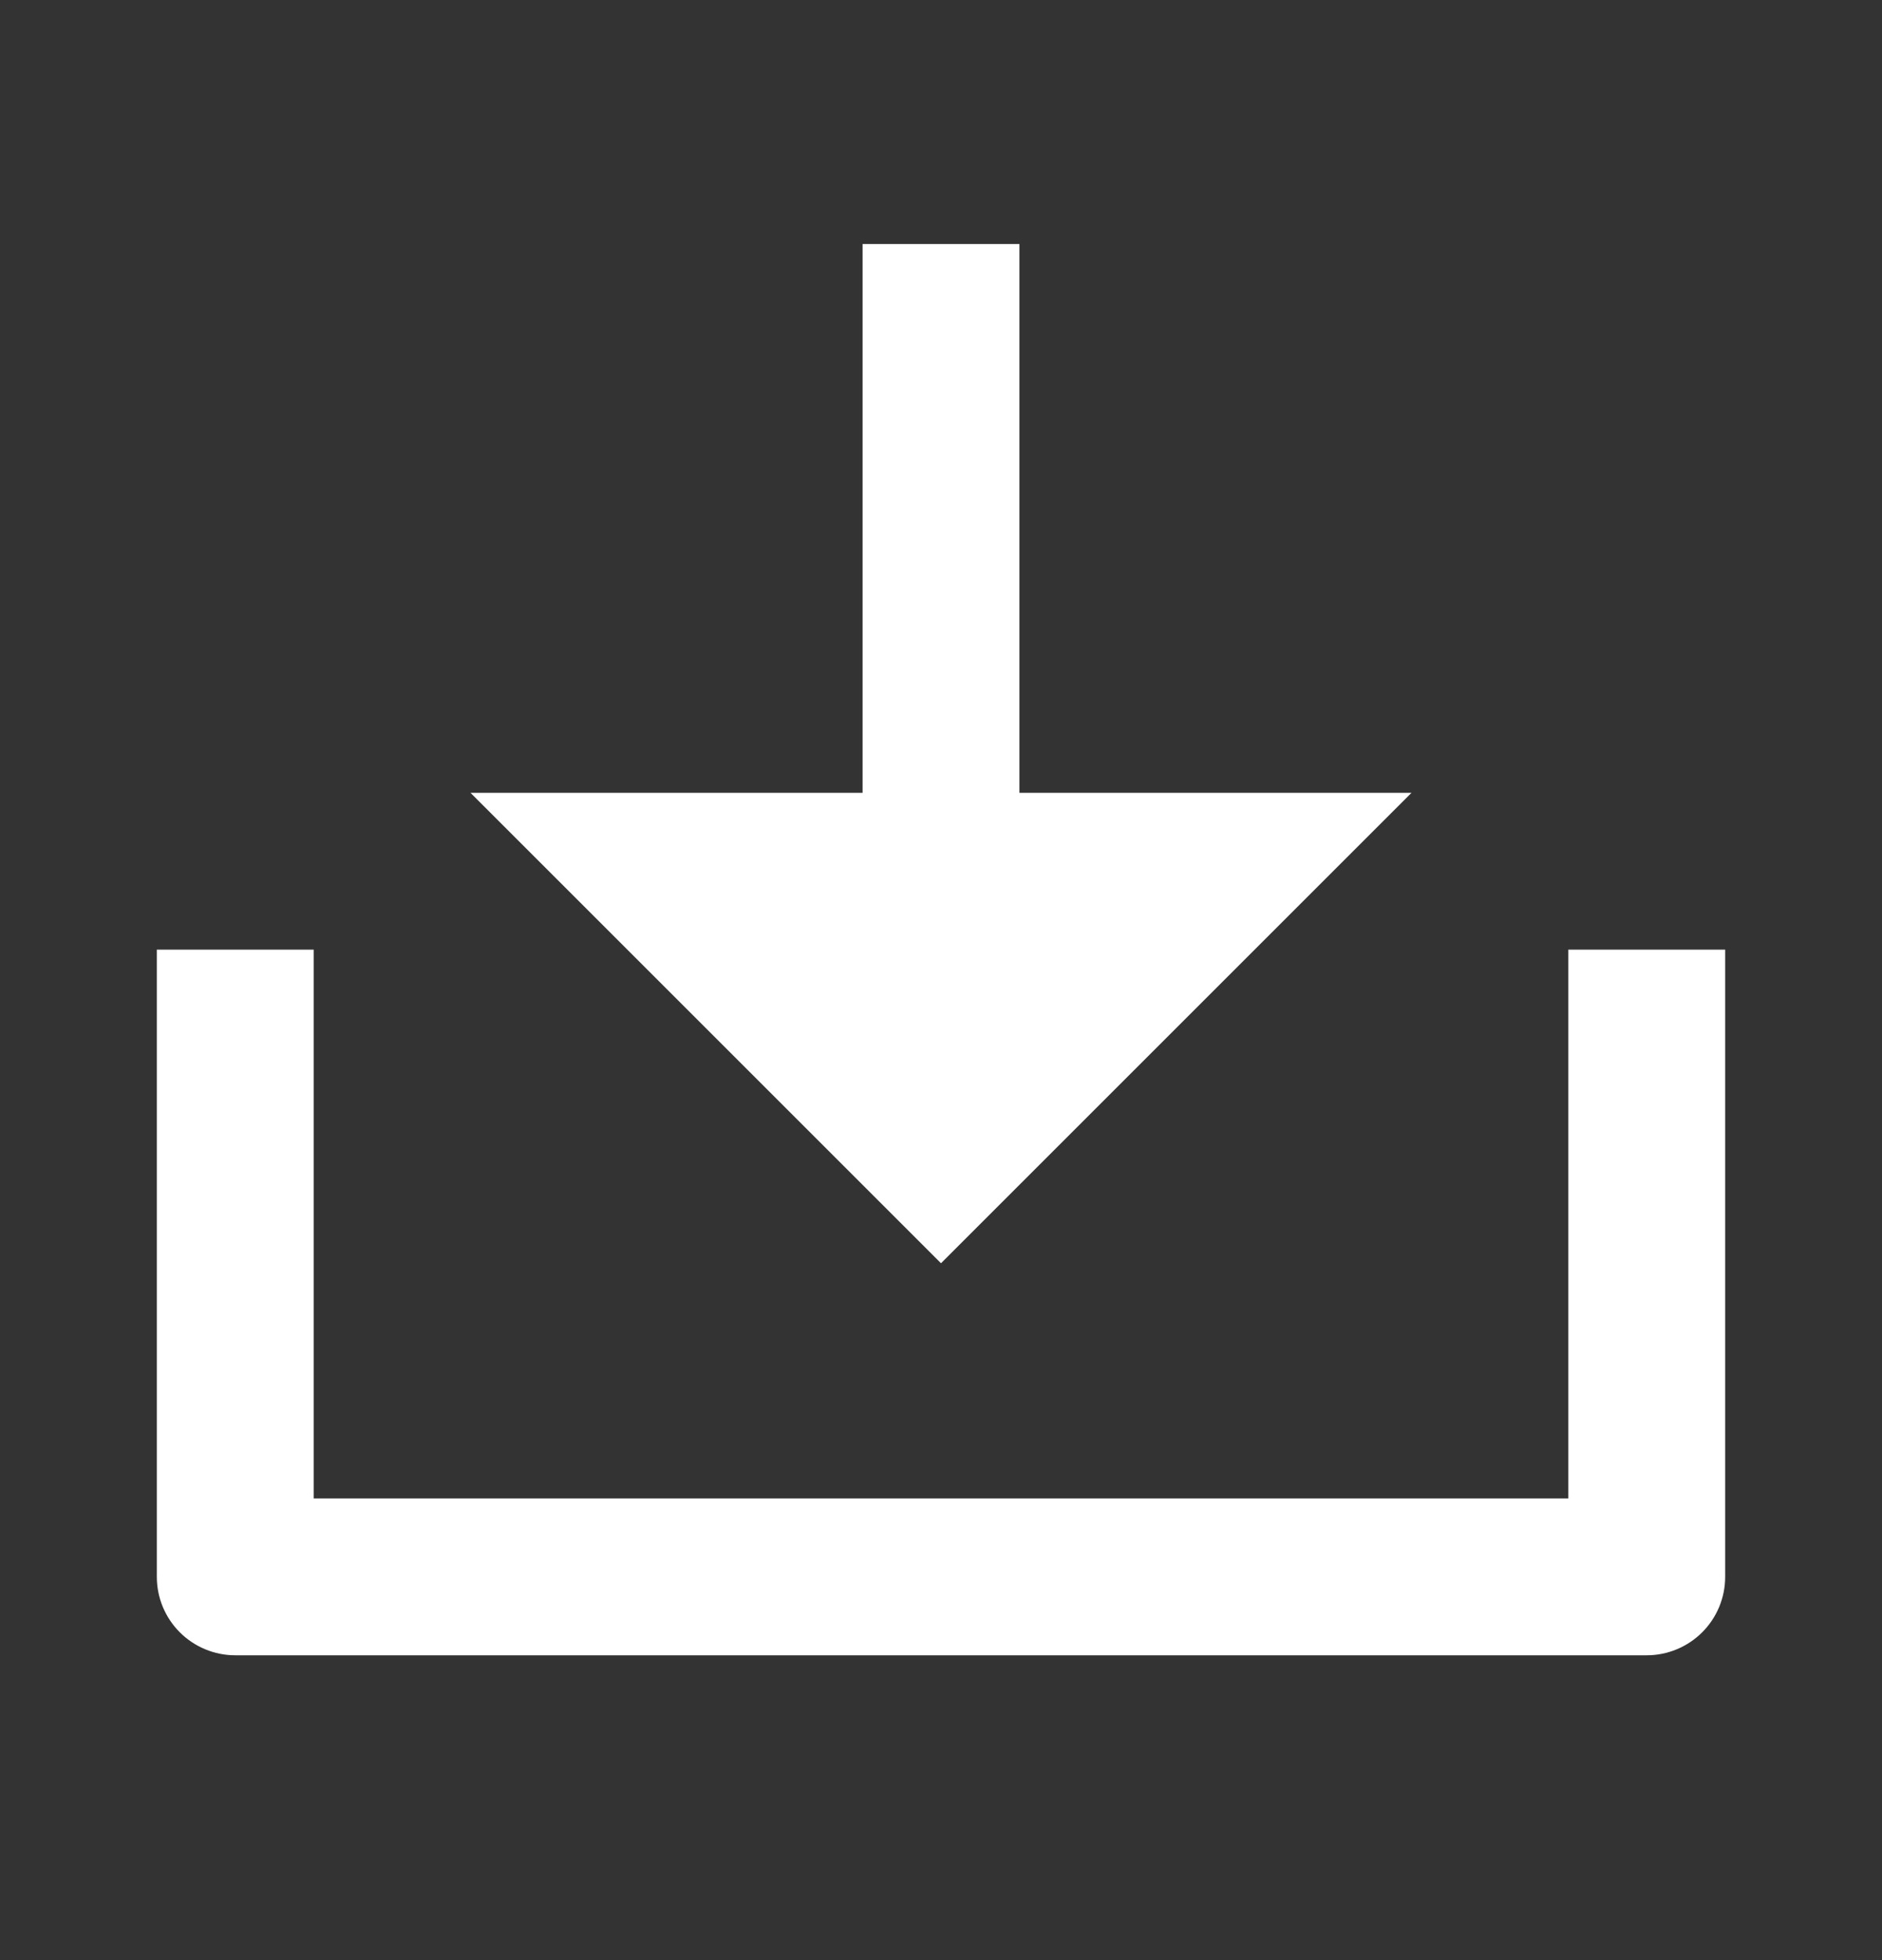 <svg width="24" height="25" viewBox="0 0 24 25" fill="none" xmlns="http://www.w3.org/2000/svg">
<rect x="0" y="0" width="24" height="25" fill="#333333" stroke="none"/>
<path d="M13 10.112H18L12 16.112L6 10.112H11V3.112H13V10.112ZM4 19.112H20V12.112H22V20.112C22 20.377 21.895 20.631 21.707 20.819C21.52 21.006 21.265 21.112 21 21.112H3C2.735 21.112 2.48 21.006 2.293 20.819C2.105 20.631 2 20.377 2 20.112V12.112H4V19.112Z" fill="white"/>
</svg>
